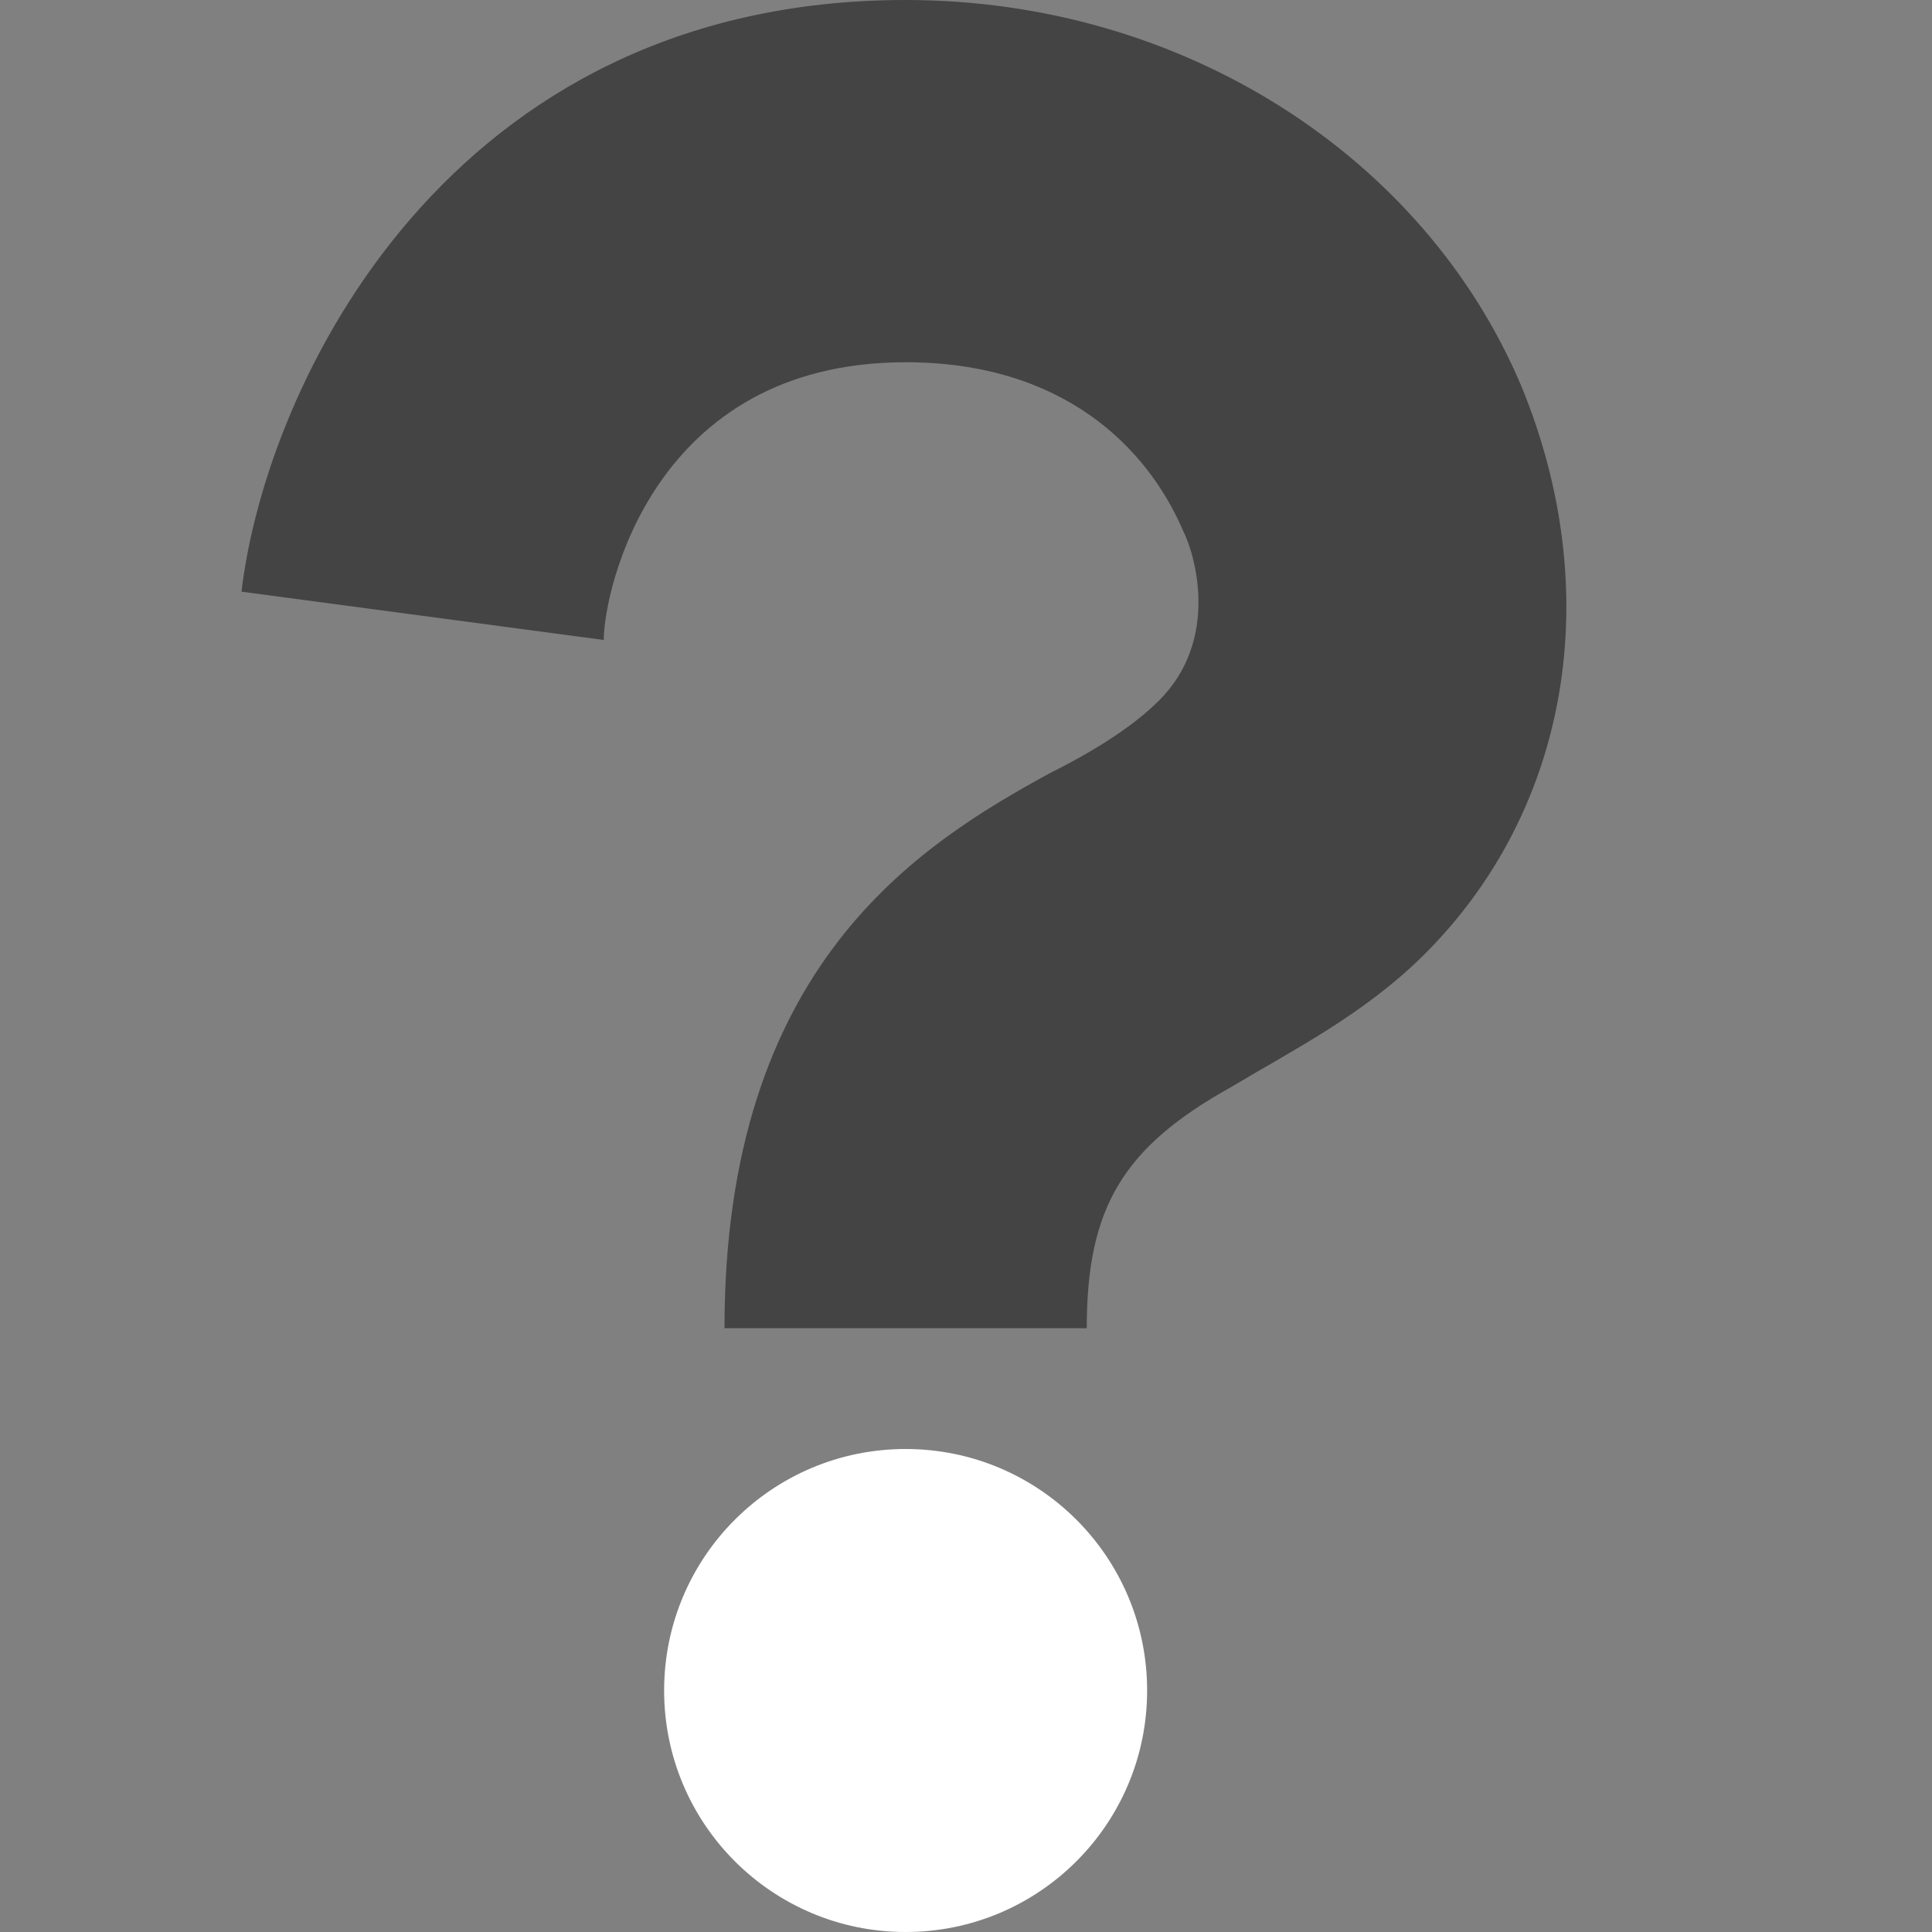 <?xml version="1.0" encoding="utf-8"?>
<!-- Generated by IcoMoon.io -->
<!DOCTYPE svg PUBLIC "-//W3C//DTD SVG 1.1//EN" "http://www.w3.org/Graphics/SVG/1.1/DTD/svg11.dtd">
<svg version="1.1" xmlns="http://www.w3.org/2000/svg" xmlns:xlink="http://www.w3.org/1999/xlink" width="16" height="16" viewBox="0 0 16 16">
<rect x="0" y="0" width="16" height="16" fill="#808080" stroke="none"/>
<path fill="#444444" d="M9 11h-3c0-3 1.6-4 2.7-4.6 0.4-0.2 0.7-0.4 0.9-0.6 0.5-0.5 0.3-1.2 0.2-1.4-0.3-0.7-1-1.4-2.3-1.4-2.1 0-2.5 1.9-2.5 2.3l-3-0.4c0.2-1.7 1.7-4.9 5.5-4.9 2.3 0 4.3 1.3 5.1 3.2 0.7 1.7 0.4 3.5-0.8 4.7-0.5 0.5-1.1 0.8-1.6 1.1-0.9 0.5-1.2 1-1.2 2z"></path>
<path fill="#fff" d="M9.5 14c0 1.105-0.895 2-2 2s-2-0.895-2-2c0-1.105 0.895-2 2-2s2 0.895 2 2z"></path>
</svg>
